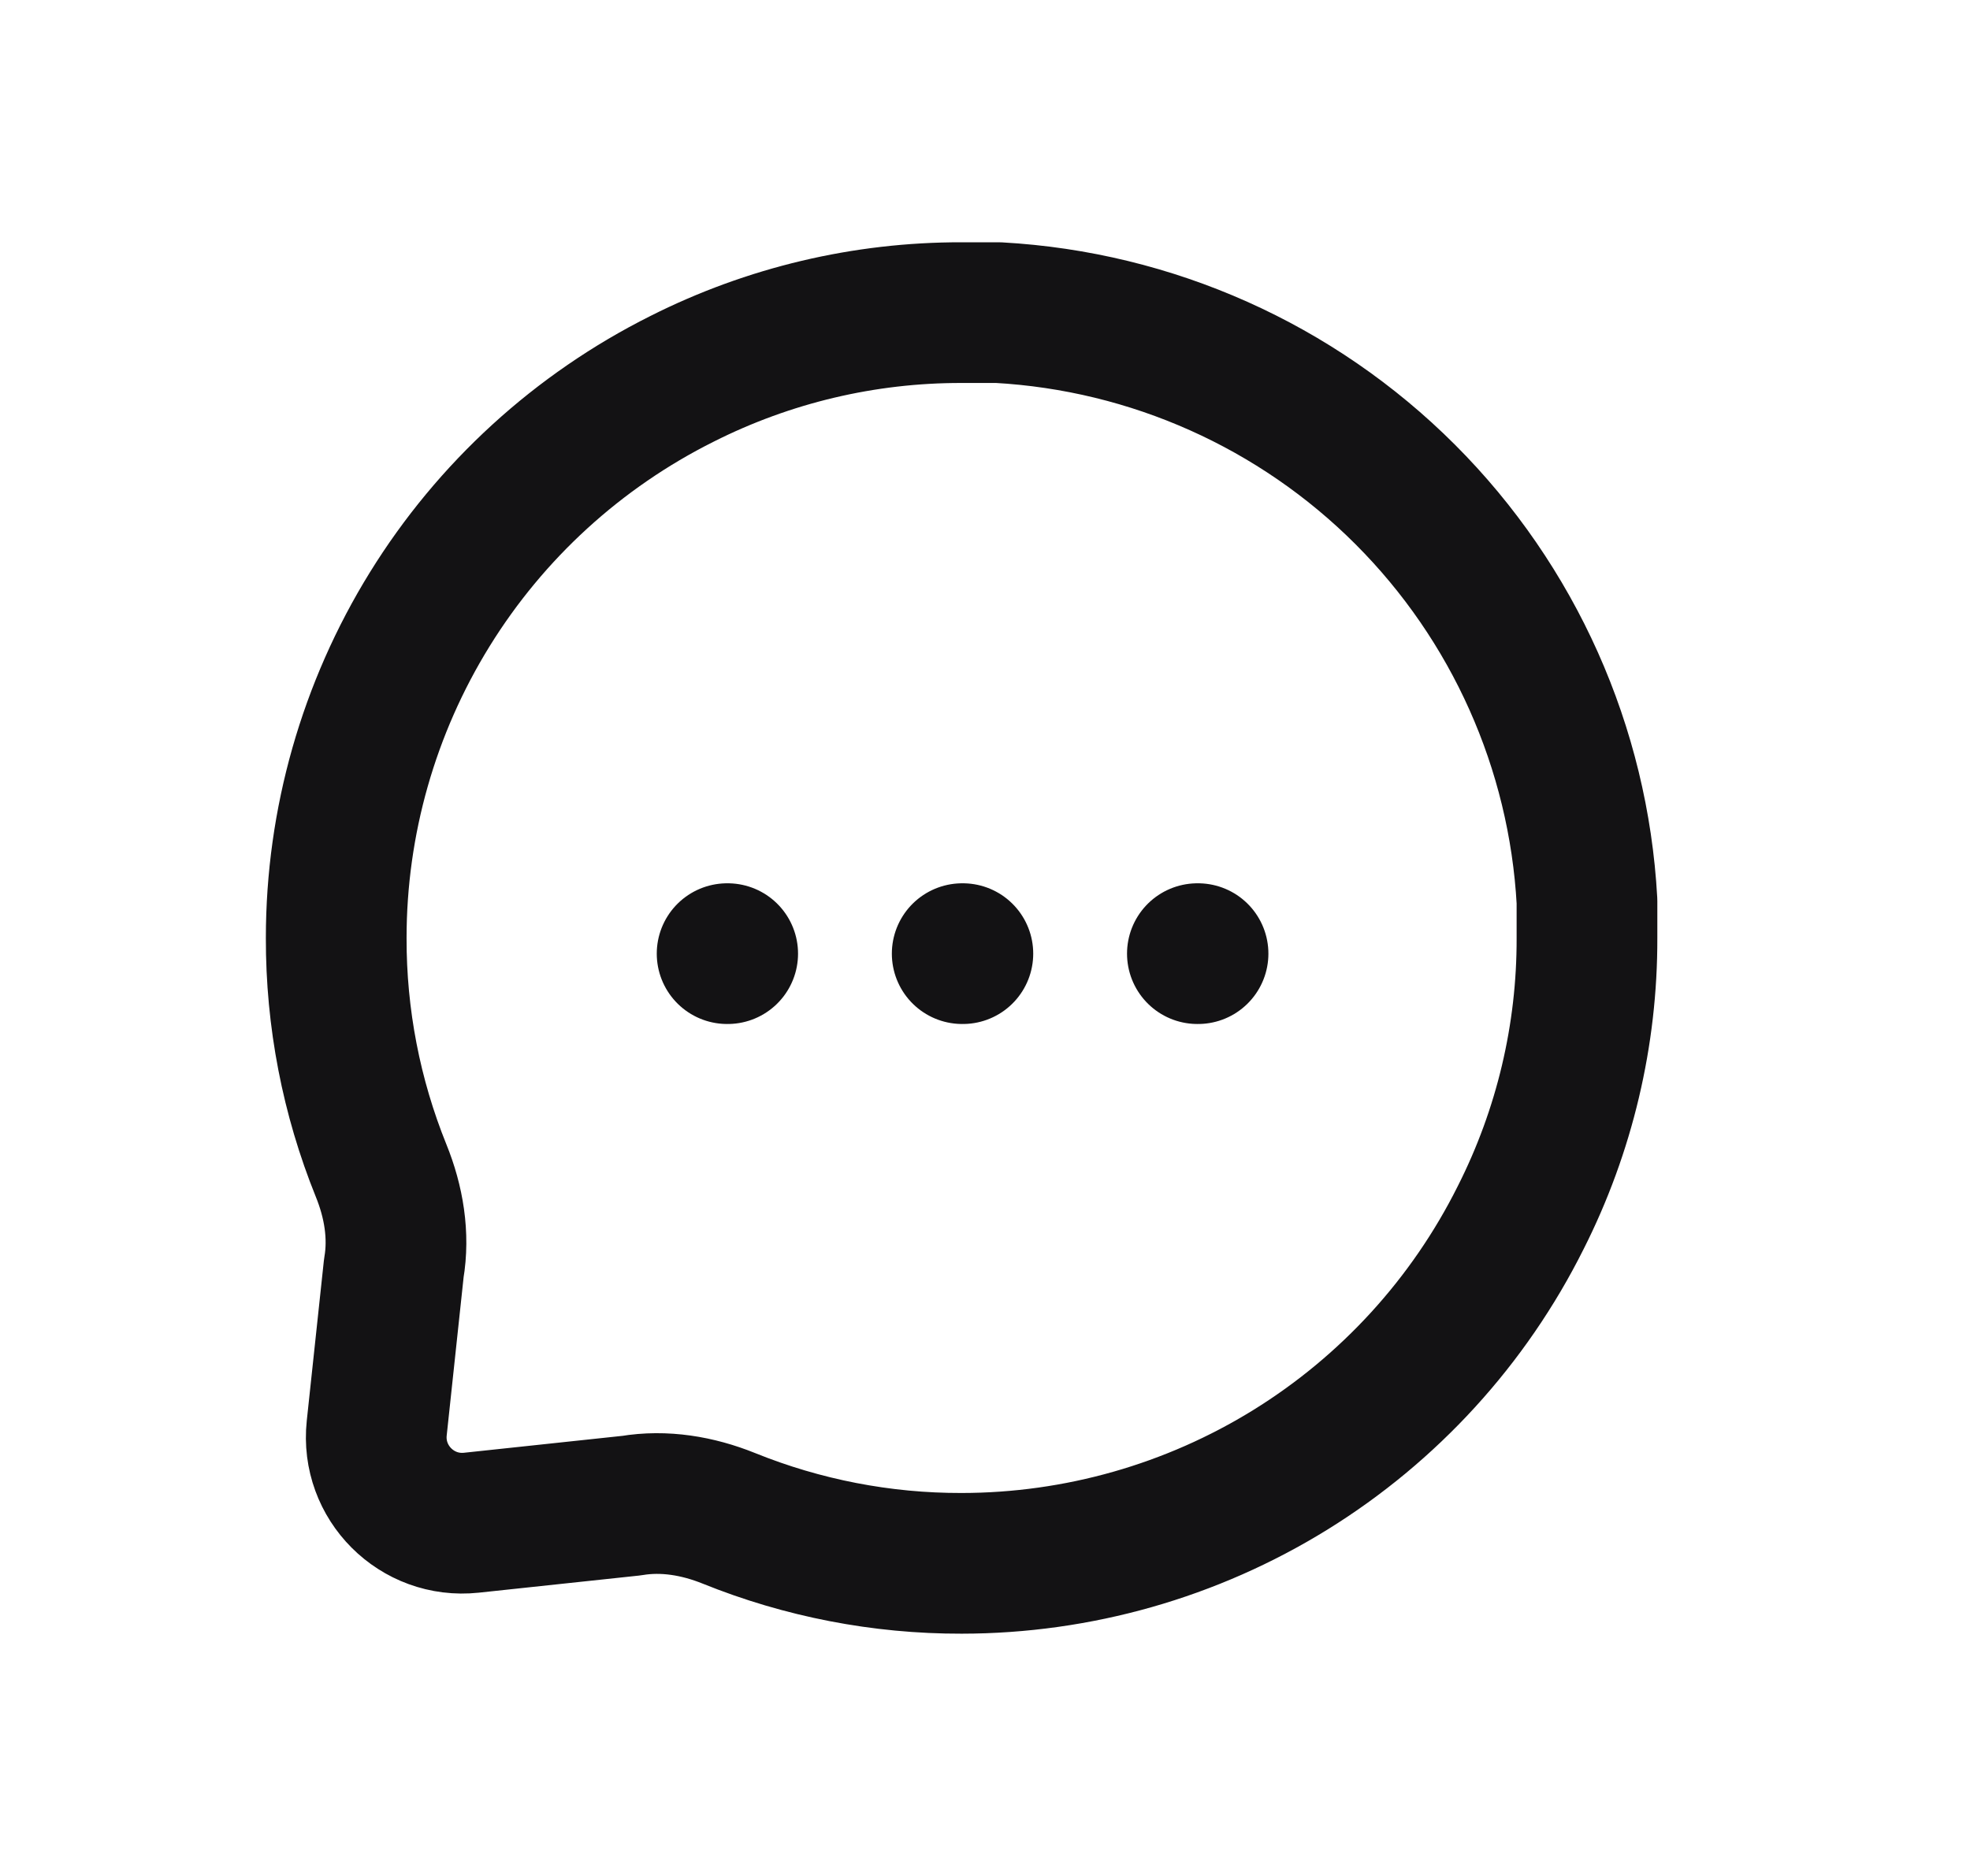 <svg width="21" height="20" viewBox="0 0 21 20" fill="none" xmlns="http://www.w3.org/2000/svg">
<path d="M7.751 10.167H7.757M10.257 10.167H10.264M12.764 10.167H12.771M16.917 10C16.92 11.035 16.678 12.056 16.211 12.98C15.658 14.088 14.807 15.019 13.755 15.67C12.702 16.321 11.489 16.666 10.251 16.667C9.399 16.669 8.556 16.505 7.769 16.187C7.439 16.054 7.081 15.993 6.73 16.052L5.025 16.234C4.444 16.296 3.954 15.806 4.016 15.225L4.198 13.521C4.258 13.17 4.197 12.812 4.063 12.481C3.745 11.695 3.582 10.852 3.584 10C3.584 8.762 3.93 7.549 4.581 6.496C5.232 5.443 6.163 4.593 7.27 4.039C8.194 3.573 9.215 3.331 10.251 3.333H10.643C12.278 3.424 13.822 4.114 14.979 5.271C16.137 6.429 16.827 7.973 16.917 9.608V10Z" stroke="#131214" stroke-width="1.5" stroke-linecap="round" stroke-linejoin="round"/>
</svg>

